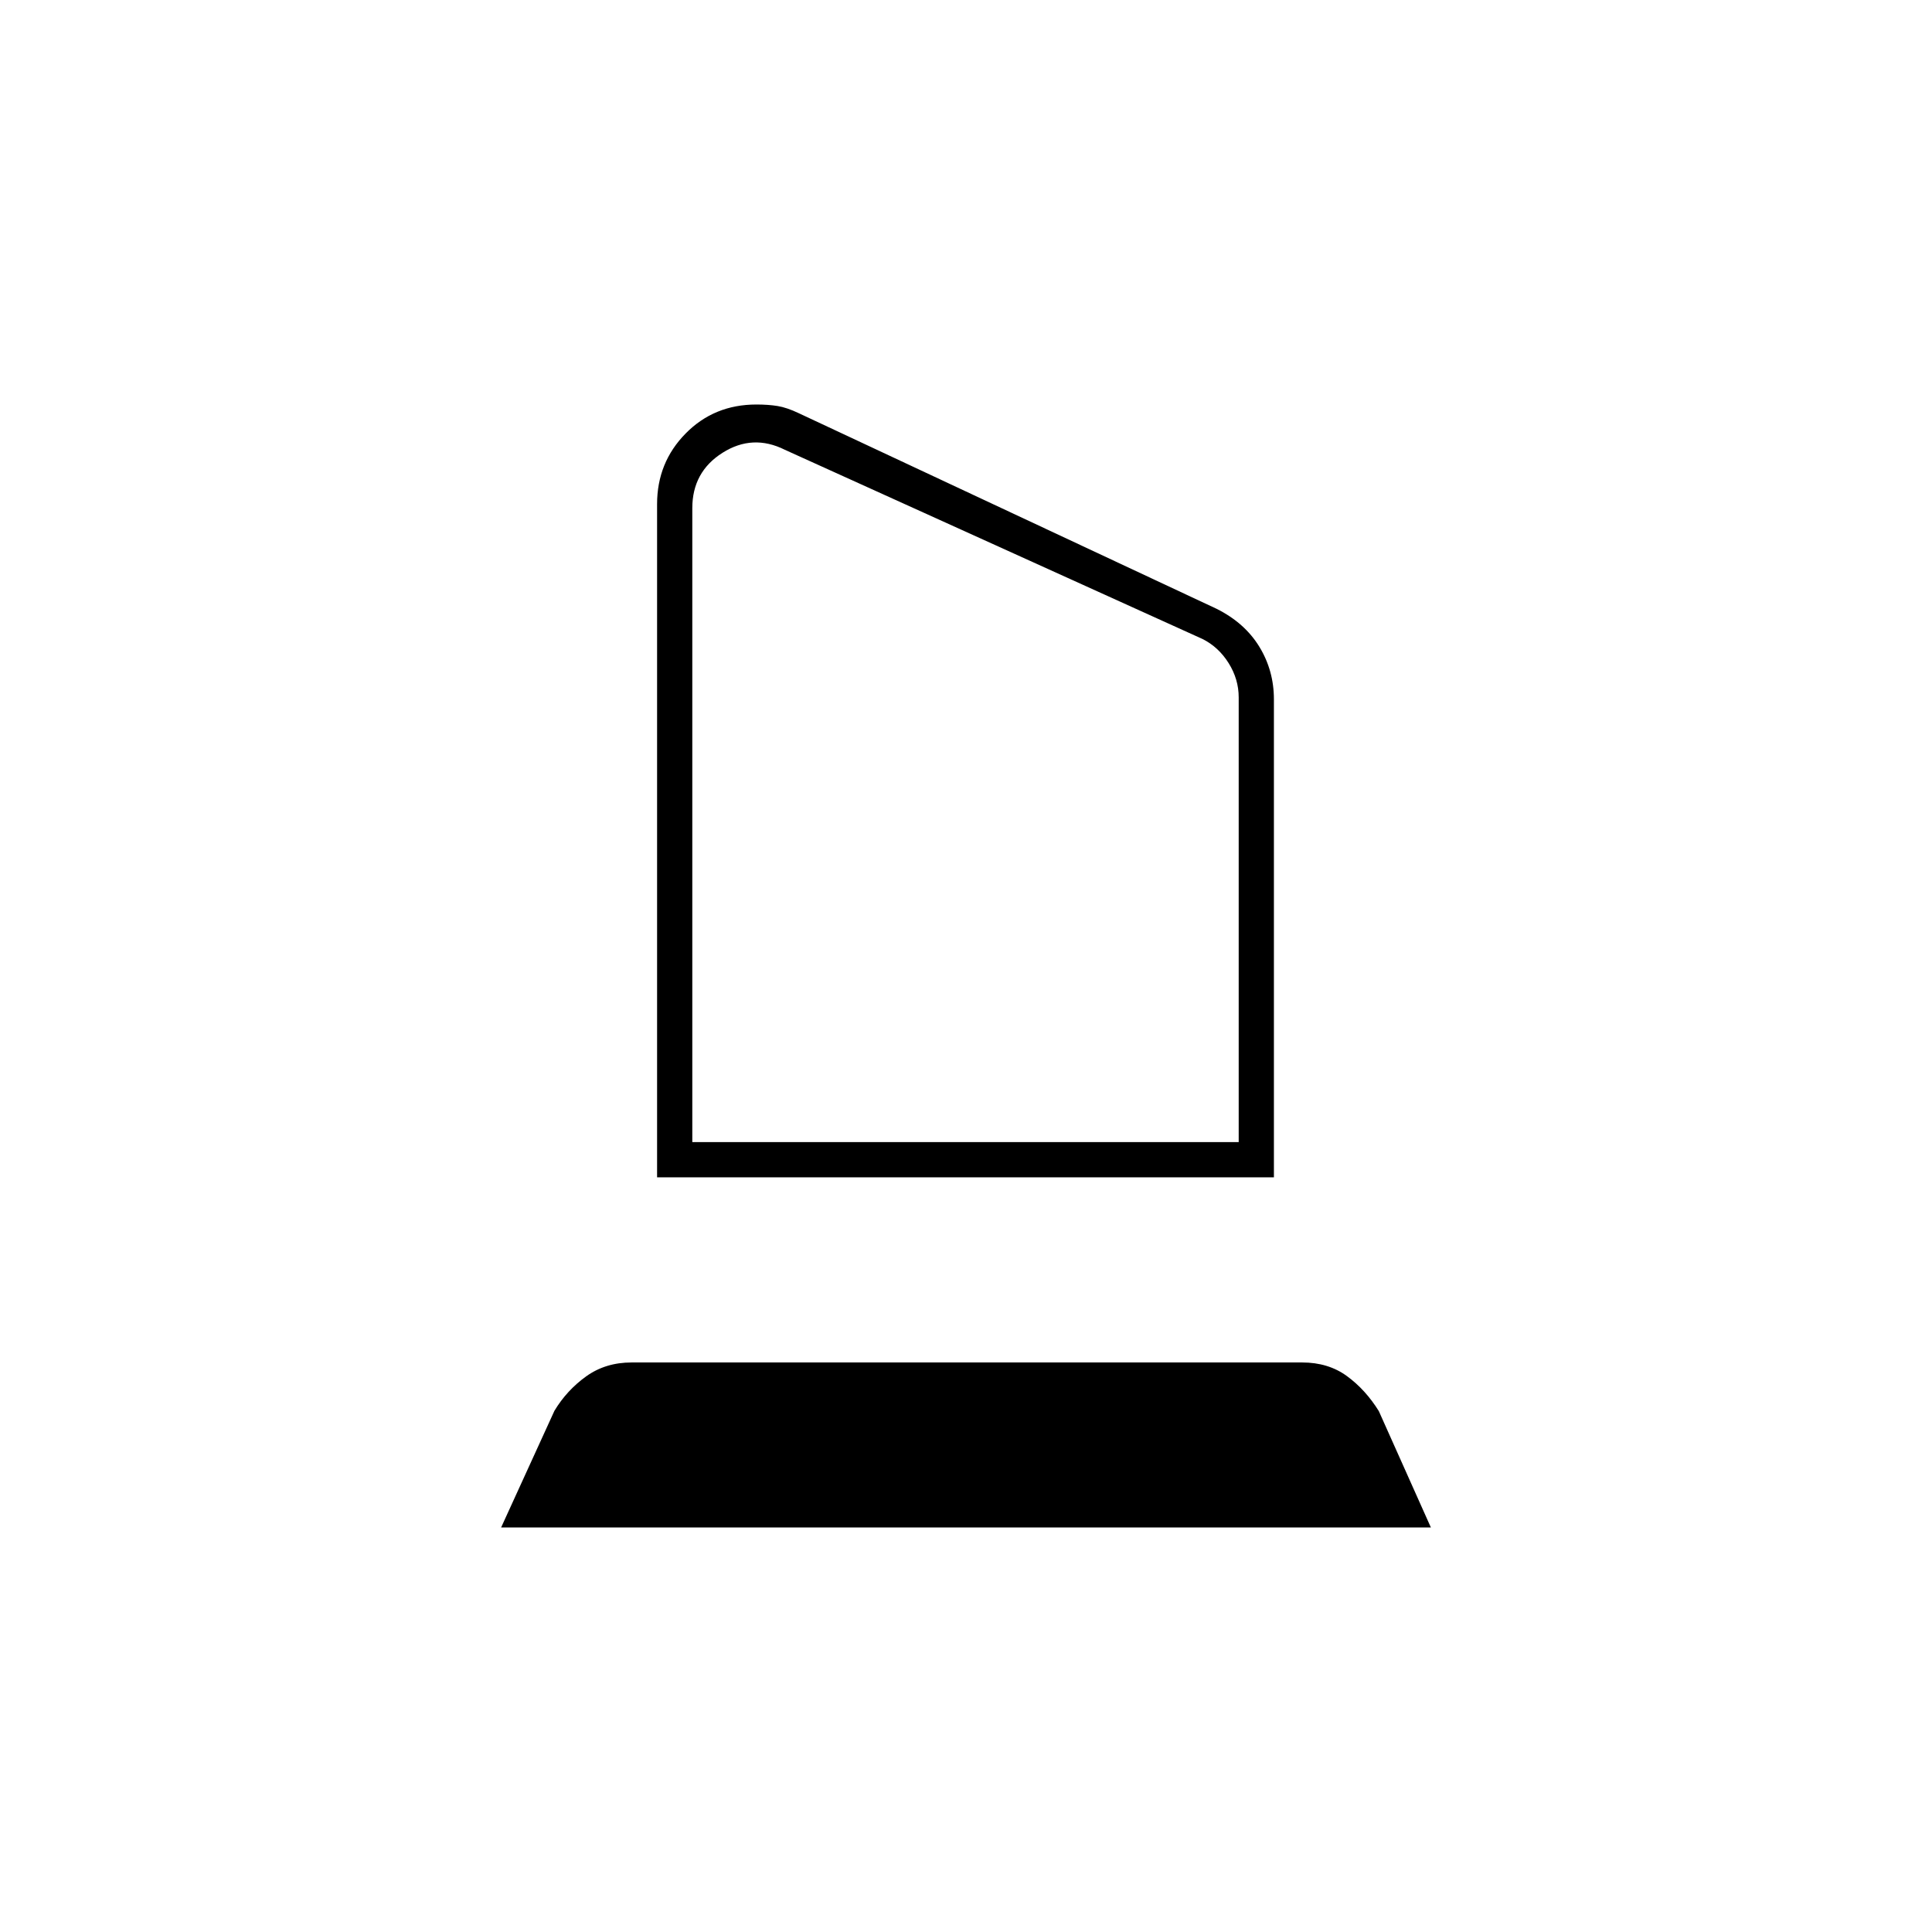 <svg xmlns="http://www.w3.org/2000/svg" height="20" viewBox="0 -960 960 960" width="20"><path d="M326.5-375v-334.5q0-20.67 14.17-35.08Q354.84-759 375.84-759q5.91 0 10.54.75 4.62.75 10.57 3.59L604.5-657.5q14 7 21.25 18.85Q633-626.79 633-612.5V-375H326.5Zm17.5-17.5h271.5v-221q0-9-5-17t-13-12l-207.5-94q-16-8-31 1.5t-15 27.5v315ZM249-201l26.5-58q6.14-10.18 15.75-17.09 9.62-6.91 22.59-6.91h333.19q12.97 0 22.22 6.75 9.25 6.75 15.88 17.42L711-201H249Zm95-191.5h271.5H344Z"/></svg>